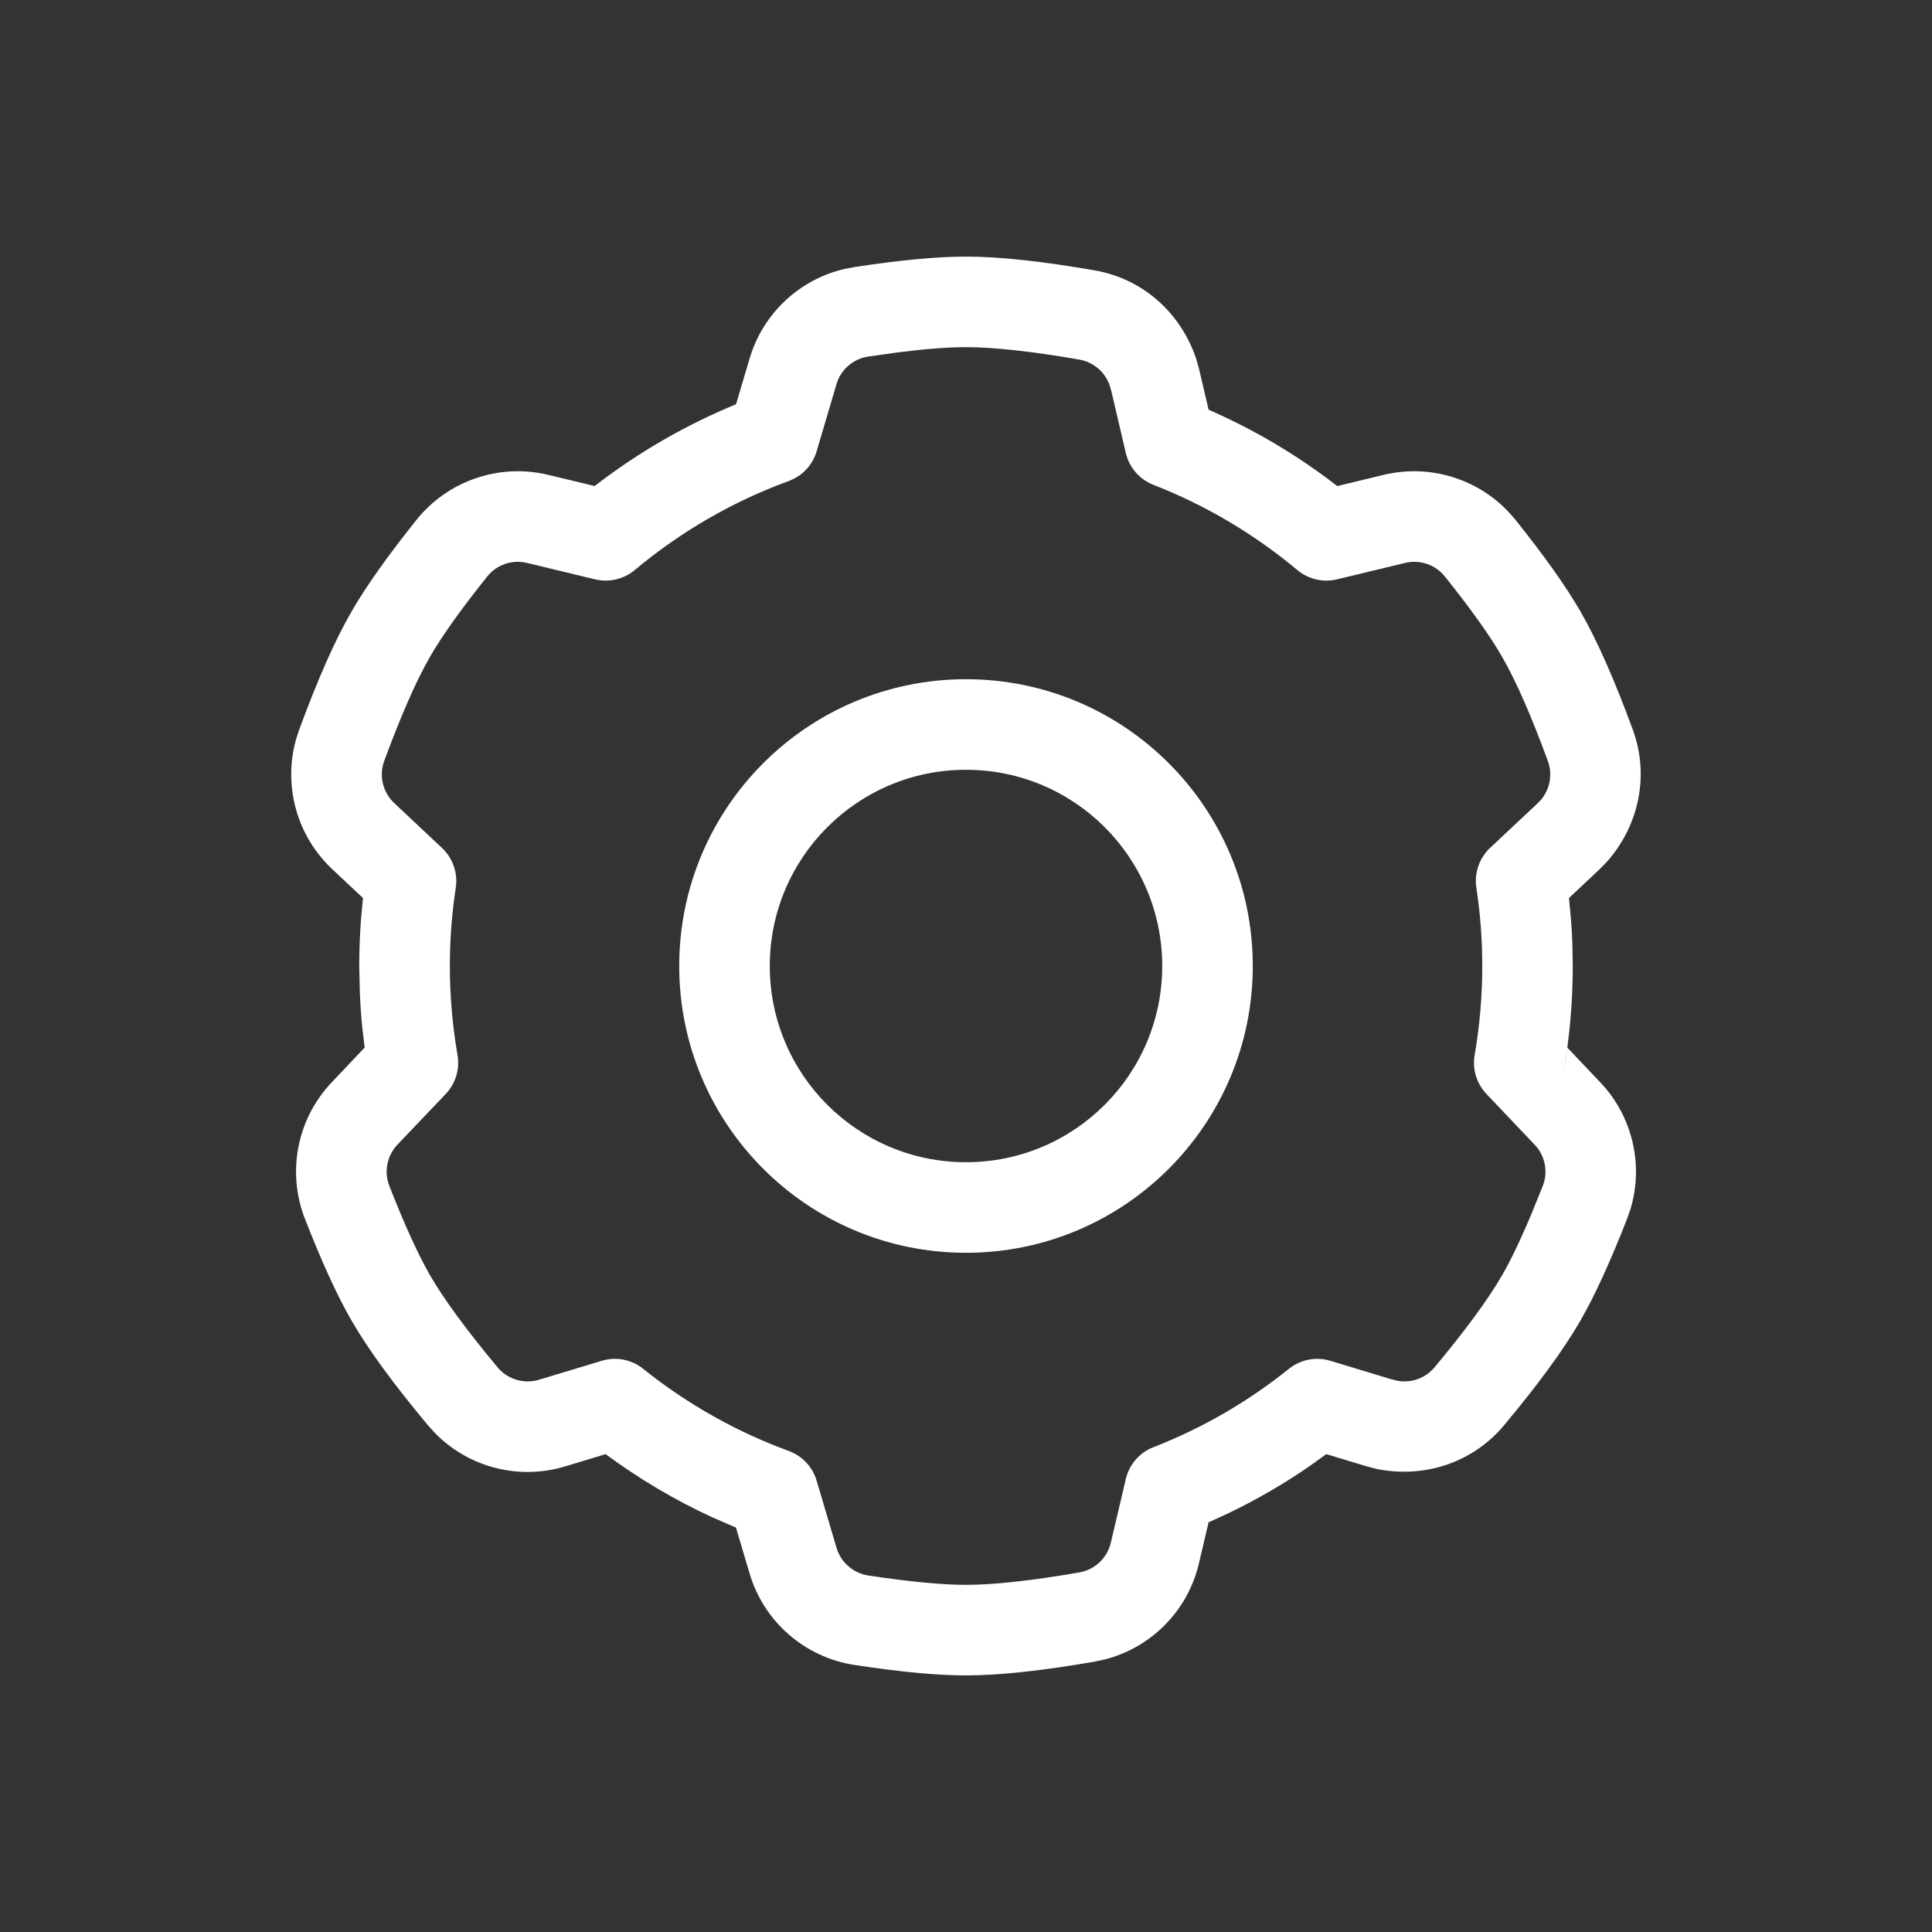 <svg xmlns="http://www.w3.org/2000/svg" width="32" height="32" viewBox="0 0 32 32">
    <rect x="0" y="0" width="32" height="32" fill="#333333" stroke="none"/>
    <g fill="none" fill-rule="evenodd">
        <path fill="#FFFFFF" d="M16 4.25c.552 0 1.26.077 2.134.229.774.134 1.413.681 1.677 1.458l.048.17.159.679c.758.331 1.464.75 2.112 1.25l.019.015.77-.186c.757-.182 1.55.06 2.075.622l.109.125c.476.596.833 1.098 1.073 1.513.276.478.563 1.13.869 1.962.27.738.116 1.564-.425 2.182l-.123.126-.51.479.034.36c.01.127.017.255.022.382l.007.384c0 .584-.05 1.162-.149 1.73l.039-.257.019-.122.545.574c.537.564.724 1.37.5 2.108l-.055.156c-.278.711-.534 1.271-.773 1.686-.276.478-.697 1.053-1.265 1.733-.504.604-1.297.883-2.102.724l-.17-.044-.671-.203-.296.212c-.42.288-.862.544-1.322.765l-.332.152-.16.68c-.183.783-.787 1.393-1.557 1.591l-.167.036c-.874.152-1.582.229-2.134.229-.48 0-1.092-.058-1.846-.173-.825-.126-1.503-.717-1.739-1.517l-.225-.758-.398-.173c-.619-.286-1.206-.634-1.761-1.044l-.67.203c-.77.233-1.6.016-2.157-.553l-.115-.127c-.568-.68-.989-1.255-1.265-1.733-.24-.415-.495-.975-.773-1.686-.304-.777-.13-1.66.445-2.264l.544-.574-.04-.335c-.019-.192-.032-.385-.04-.579L5.95 16c0-.257.01-.512.029-.766l.033-.36-.51-.479c-.586-.55-.813-1.379-.6-2.145l.053-.163c.306-.832.593-1.484.87-1.962.239-.415.596-.917 1.072-1.513.521-.651 1.373-.942 2.183-.747l.769.185c.718-.554 1.503-1.009 2.342-1.354l.224-.755c.22-.748.825-1.313 1.576-1.487l.163-.031c.754-.115 1.367-.173 1.846-.173zm0 1.5c-.294 0-.673.029-1.133.087l-.488.069c-.25.038-.454.217-.525.459l-.328 1.11c-.067.228-.238.41-.462.492-.93.34-1.791.84-2.55 1.474-.182.153-.426.21-.657.155L8.73 9.324c-.245-.06-.503.028-.66.225-.434.542-.75.986-.946 1.326-.226.392-.481.97-.76 1.729-.09.244-.024.519.166.698l.79.742c.18.169.266.415.229.66-.065.425-.098.859-.098 1.296 0 .498.043.991.127 1.475.04.234-.032.473-.196.645l-.799.839c-.173.183-.226.45-.134.684.252.647.48 1.142.675 1.482.227.392.6.902 1.117 1.522.167.2.438.281.687.206l1.039-.314c.237-.072.493-.022.686.133.725.581 1.539 1.041 2.411 1.36.223.082.395.265.462.492l.329 1.111c.071.242.276.421.525.46.686.104 1.229.155 1.621.155.453 0 1.081-.068 1.877-.206.257-.045.462-.239.521-.493l.248-1.054c.056-.24.227-.438.458-.527.81-.316 1.566-.754 2.244-1.298.193-.155.45-.205.686-.133l1.003.304.098.025c.233.046.472-.038.625-.221.517-.62.89-1.13 1.117-1.522.147-.255.311-.597.49-1.025l.185-.456c.092-.235.04-.502-.135-.685l-.798-.84c-.164-.172-.236-.412-.195-.645.083-.483.126-.976.126-1.474 0-.437-.033-.87-.098-1.297-.037-.244.049-.49.228-.66l.764-.716.072-.072c.155-.178.202-.428.12-.651-.278-.759-.533-1.337-.76-1.729-.195-.34-.511-.784-.945-1.326-.157-.197-.415-.285-.66-.225l-1.128.272c-.231.055-.475-.002-.657-.155-.713-.596-1.517-1.073-2.382-1.41-.23-.09-.402-.288-.458-.528l-.238-1.018-.028-.099c-.076-.223-.269-.389-.503-.43-.796-.138-1.424-.206-1.877-.206zm0 5.5c2.623 0 4.75 2.127 4.75 4.75s-2.127 4.75-4.75 4.75-4.75-2.127-4.75-4.75 2.127-4.75 4.75-4.75zm0 1.5c-1.795 0-3.25 1.455-3.25 3.25s1.455 3.25 3.25 3.25 3.25-1.455 3.25-3.25-1.455-3.25-3.25-3.25z"/>
    </g>
</svg>
